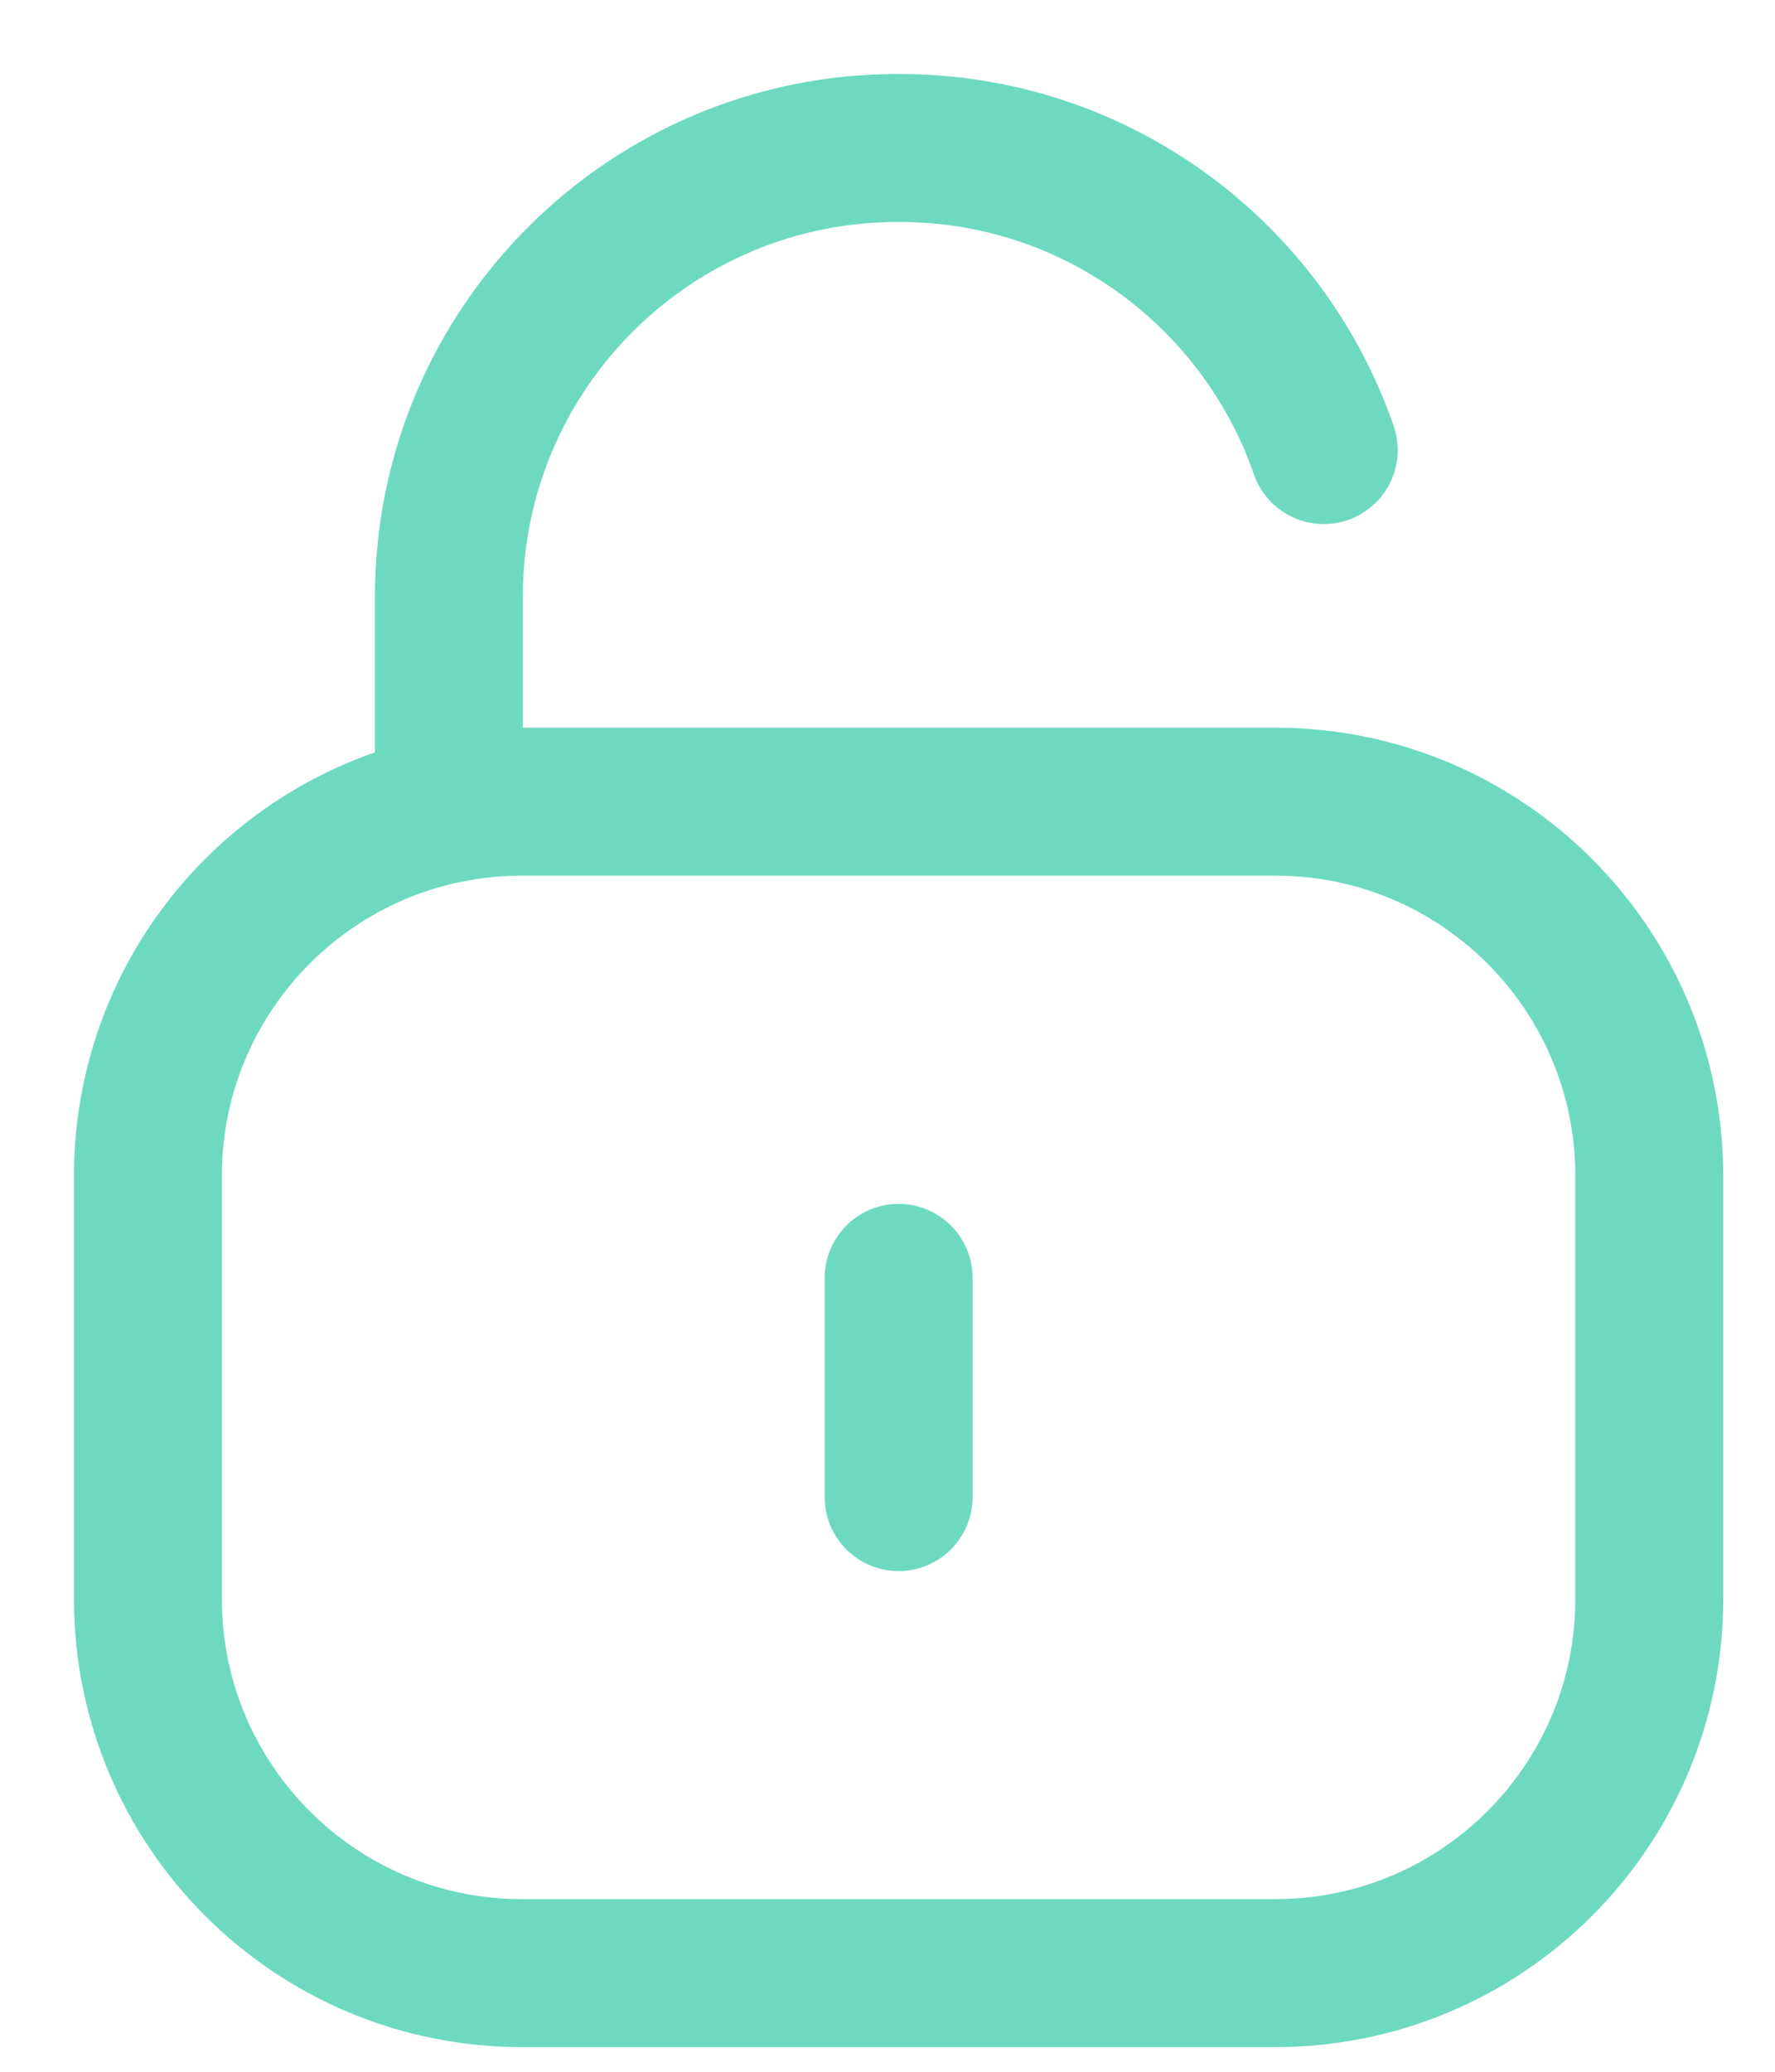 <svg width="18" height="21" viewBox="0 0 18 21" fill="none" xmlns="http://www.w3.org/2000/svg">
<path d="M13.424 4.562C12.807 2.78 11.114 1.5 9.122 1.5C6.609 1.49 4.563 3.518 4.552 6.031V6.051V8.198" stroke="#6DDAC0" stroke-width="1.5" stroke-linecap="round" stroke-linejoin="round"/>
<path fill-rule="evenodd" clip-rule="evenodd" d="M12.933 20H5.292C3.198 20 1.5 18.302 1.5 16.207V11.919C1.5 9.824 3.198 8.126 5.292 8.126H12.933C15.027 8.126 16.725 9.824 16.725 11.919V16.207C16.725 18.302 15.027 20 12.933 20Z" stroke="#6DDAC0" stroke-width="1.5" stroke-linecap="round" stroke-linejoin="round"/>
<path d="M9.113 12.953V15.175" stroke="#6DDAC0" stroke-width="1.5" stroke-linecap="round" stroke-linejoin="round"/>
</svg>
